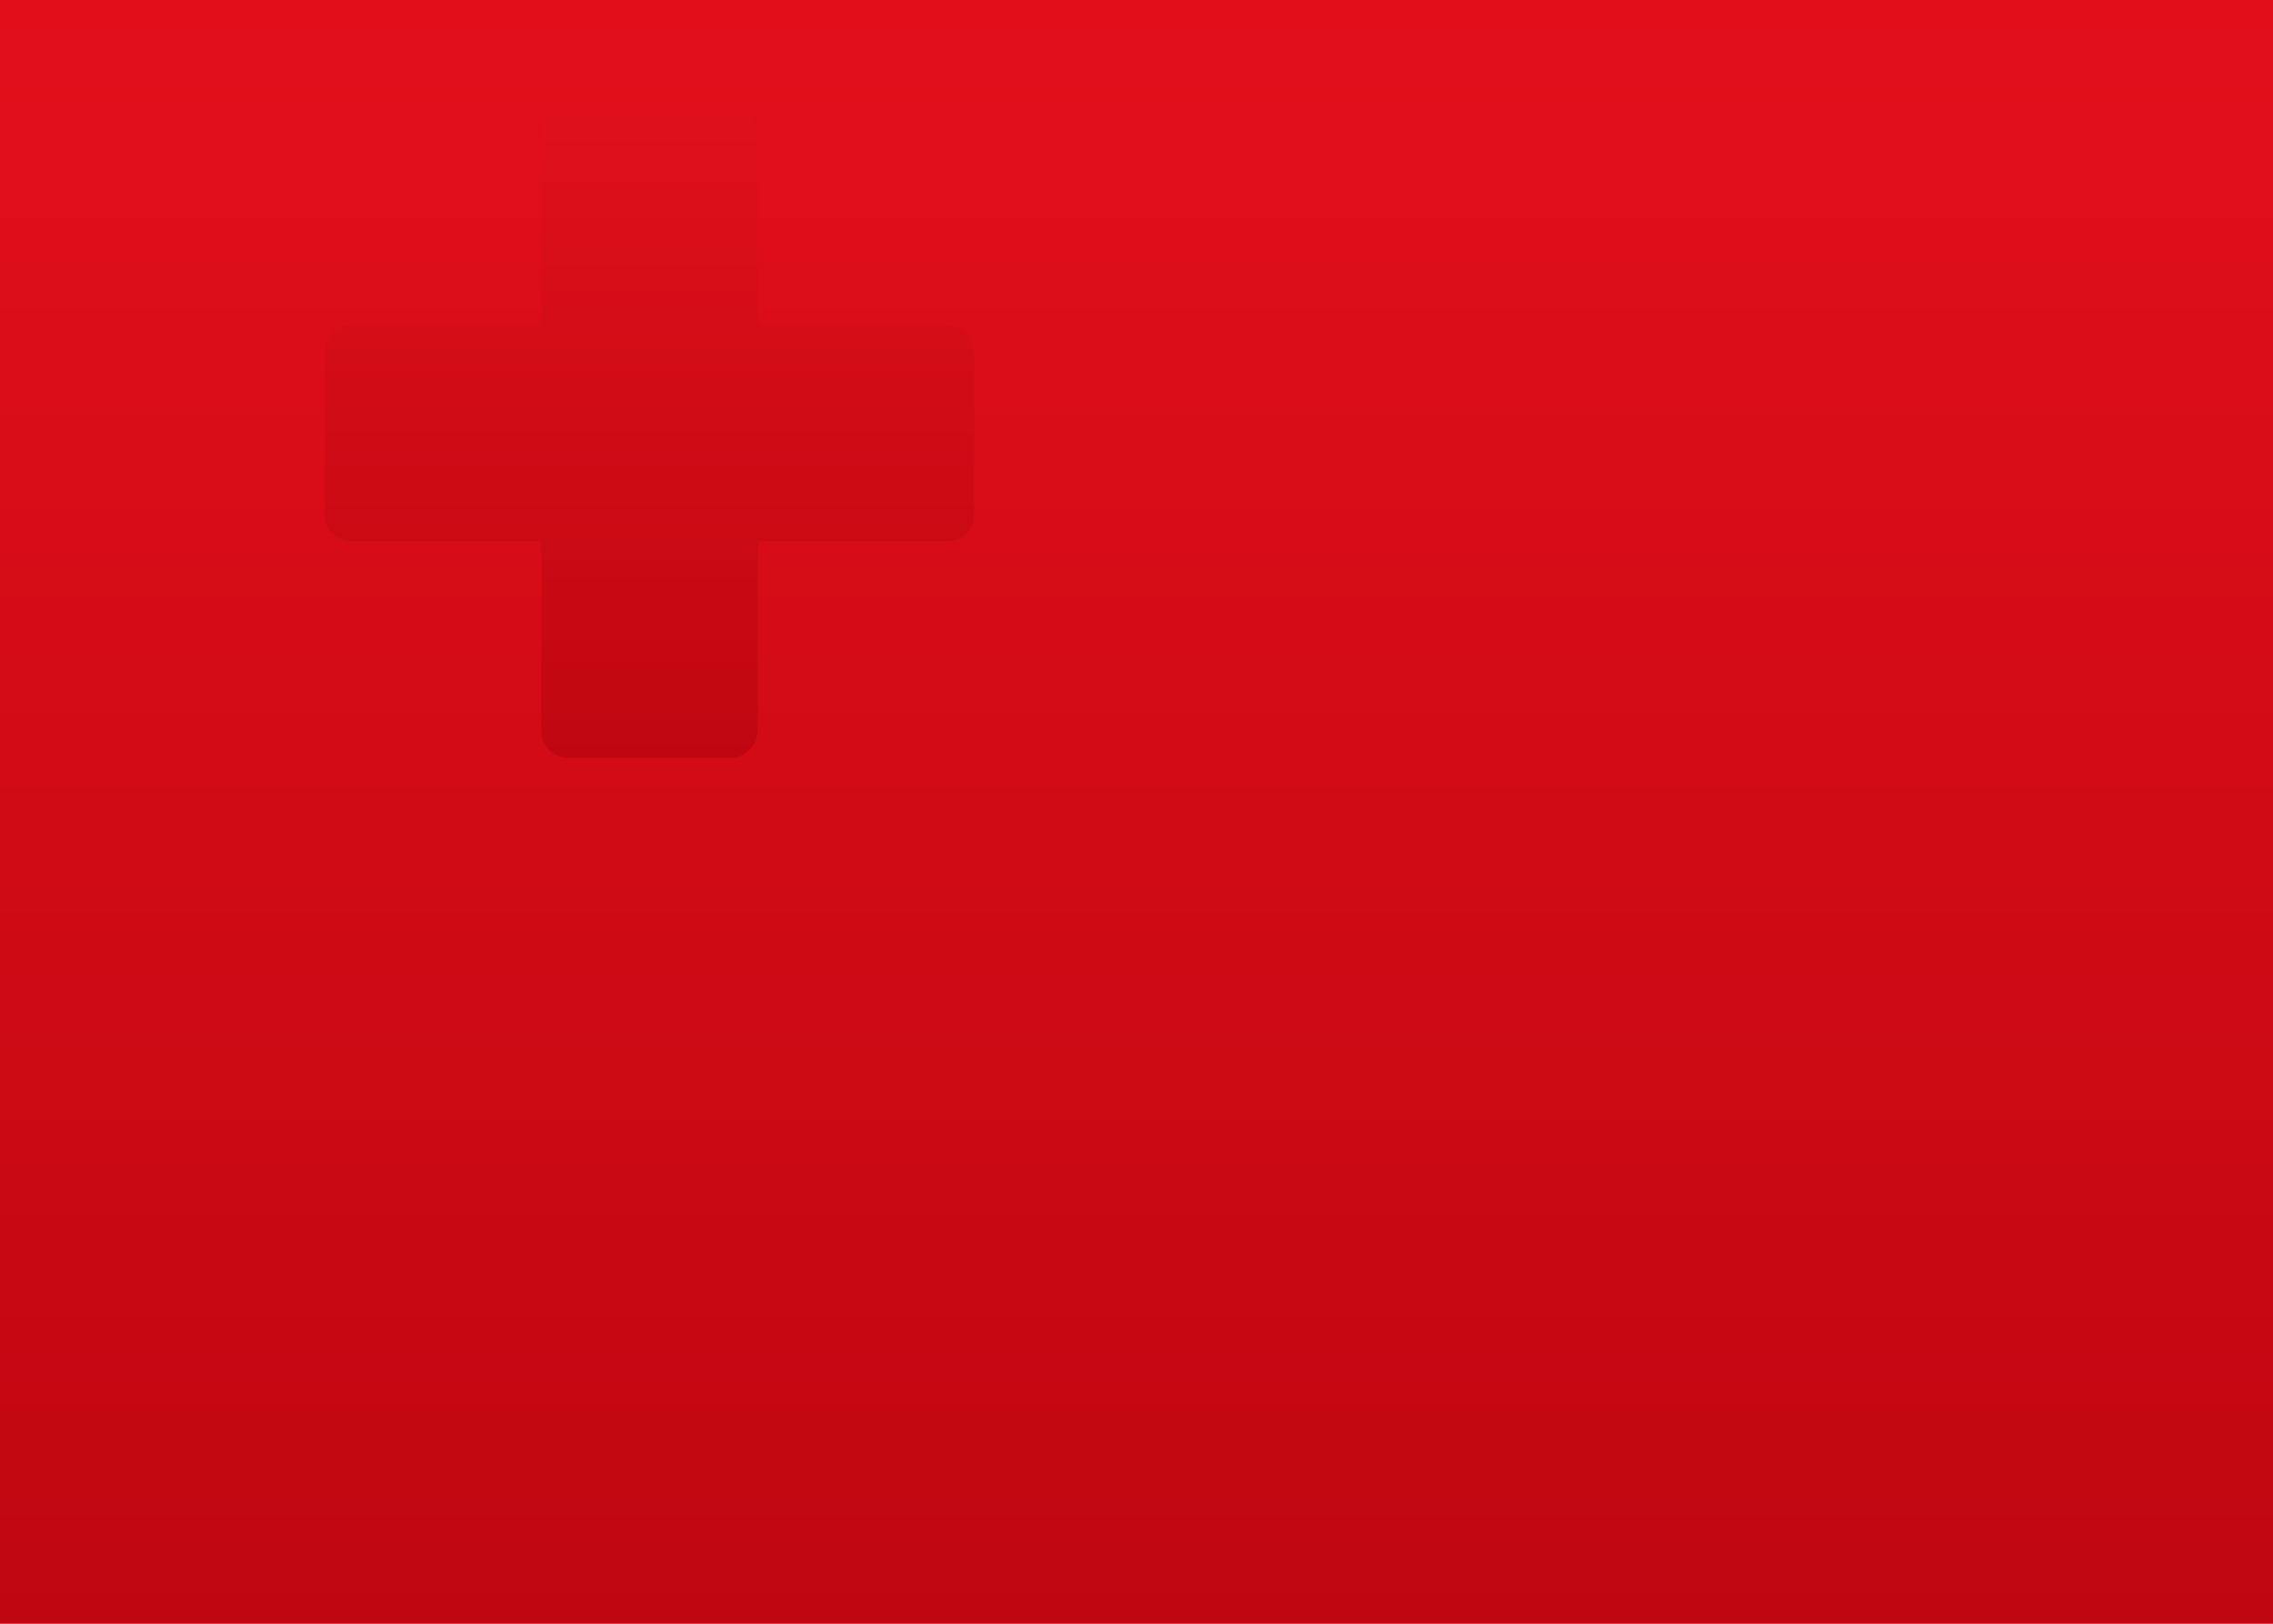 <?xml version="1.0" encoding="UTF-8"?>
<svg width="21px" height="15px" viewBox="0 0 21 15" version="1.1" xmlns="http://www.w3.org/2000/svg" xmlns:xlink="http://www.w3.org/1999/xlink">
    <!-- Generator: sketchtool 46 (44423) - http://www.bohemiancoding.com/sketch -->
    <title>TO</title>
    <desc>Created with sketchtool.</desc>
    <defs>
        <linearGradient x1="50%" y1="0%" x2="50%" y2="100%" id="linearGradient-1">
            <stop stop-color="#FFFFFF" offset="0%"></stop>
            <stop stop-color="#F0F0F0" offset="100%"></stop>
        </linearGradient>
        <linearGradient x1="50%" y1="0%" x2="50%" y2="100%" id="linearGradient-2">
            <stop stop-color="#E20F1B" offset="0%"></stop>
            <stop stop-color="#C00711" offset="100%"></stop>
        </linearGradient>
        <linearGradient x1="50%" y1="0%" x2="50%" y2="100%" id="linearGradient-3">
            <stop stop-color="#DF101B" offset="0%"></stop>
            <stop stop-color="#C00711" offset="100%"></stop>
        </linearGradient>
    </defs>
    <g id="Symbols" stroke="none" stroke-width="1" fill="none" fill-rule="evenodd">
        <g id="TO">
            <rect id="FlagBackground"  x="0" y="0" width="21" height="15"></rect>
            <rect id="Mask-Copy" fill="url(#linearGradient-2)" x="0" y="0" width="21" height="15"></rect>
            <rect id="Rectangle-2"  x="0" y="0" width="12" height="8"></rect>
            <path d="M7,3 L7,1.258 C7,1.104 6.89,1 6.755,1 L5.245,1 C5.108,1 5,1.115 5,1.258 L5,3 L3.258,3 C3.104,3 3,3.11 3,3.245 L3,4.755 C3,4.892 3.115,5 3.258,5 L5,5 L5,6.742 C5,6.896 5.11,7 5.245,7 L6.755,7 C6.892,7 7,6.885 7,6.742 L7,5 L8.742,5 C8.896,5 9,4.89 9,4.755 L9,3.245 C9,3.108 8.885,3 8.742,3 L7,3 L7,3 Z" id="Rectangle-1703" fill="url(#linearGradient-3)"></path>
        </g>
    </g>
</svg>